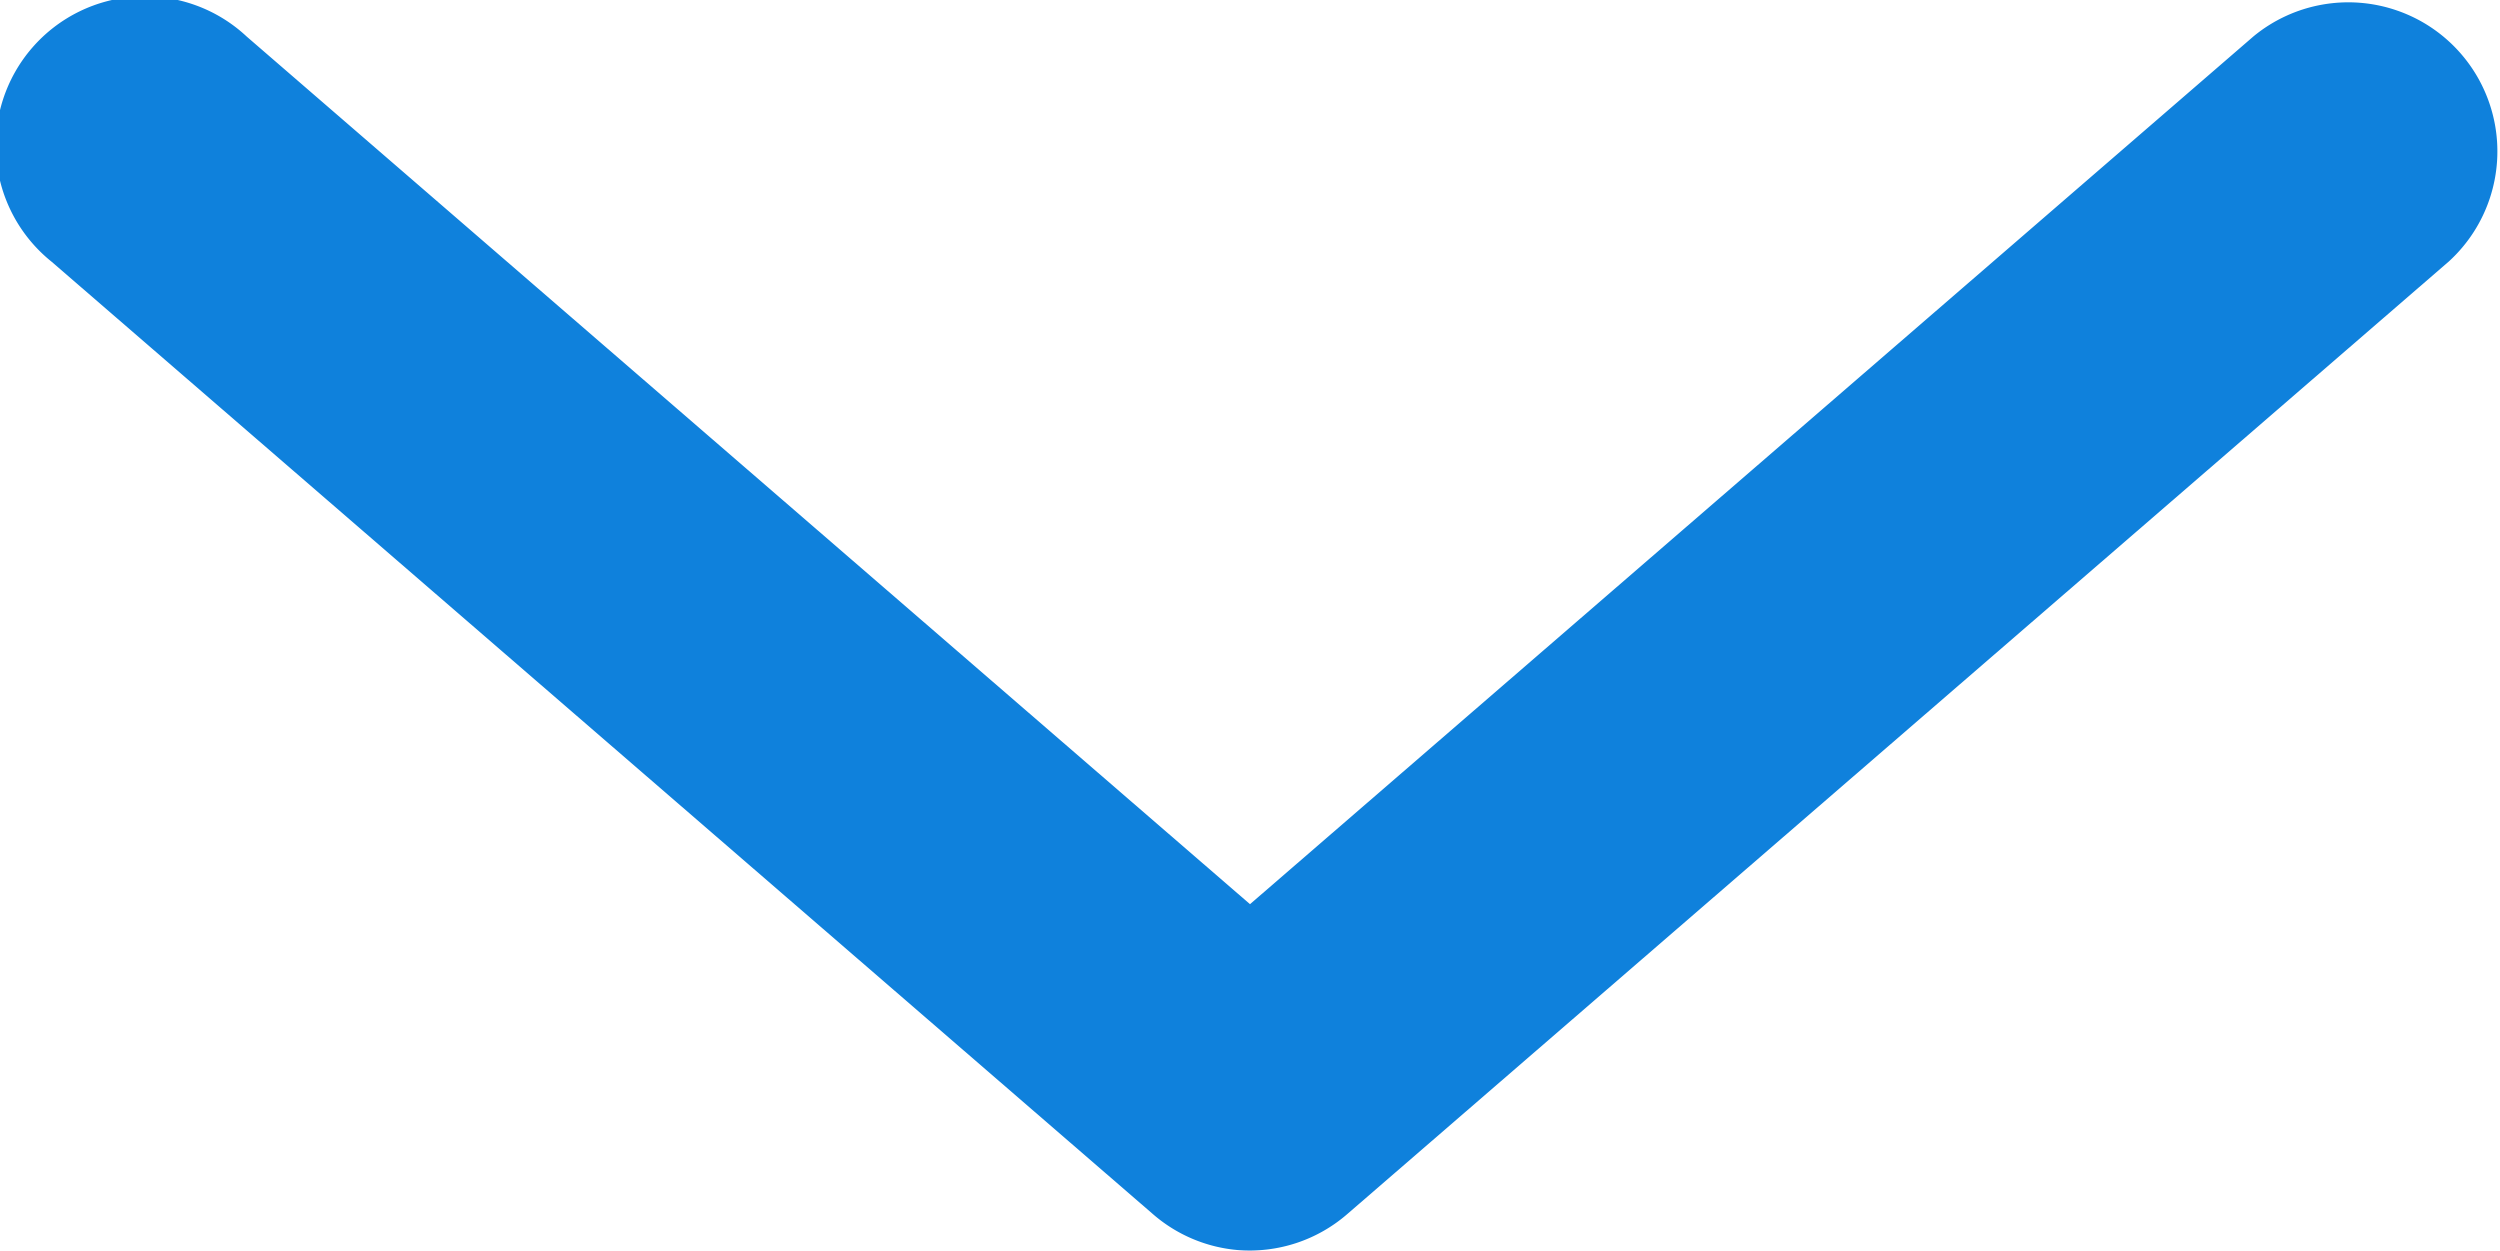 <svg xmlns="http://www.w3.org/2000/svg" width="14.574" height="7.29" viewBox="0 0 14.574 7.29">
  <path id="Path_16357" data-name="Path 16357" d="M36.275,967.719a.867.867,0,0,1-.211.493l-5.551,6.419a.869.869,0,1,1-1.312-1.138l5.058-5.849L29.2,961.794a.869.869,0,0,1,1.312-1.139l5.551,6.419A.868.868,0,0,1,36.275,967.719Z" transform="translate(974.931 -28.988) rotate(90)" fill="#0f81dc"/>
</svg>
